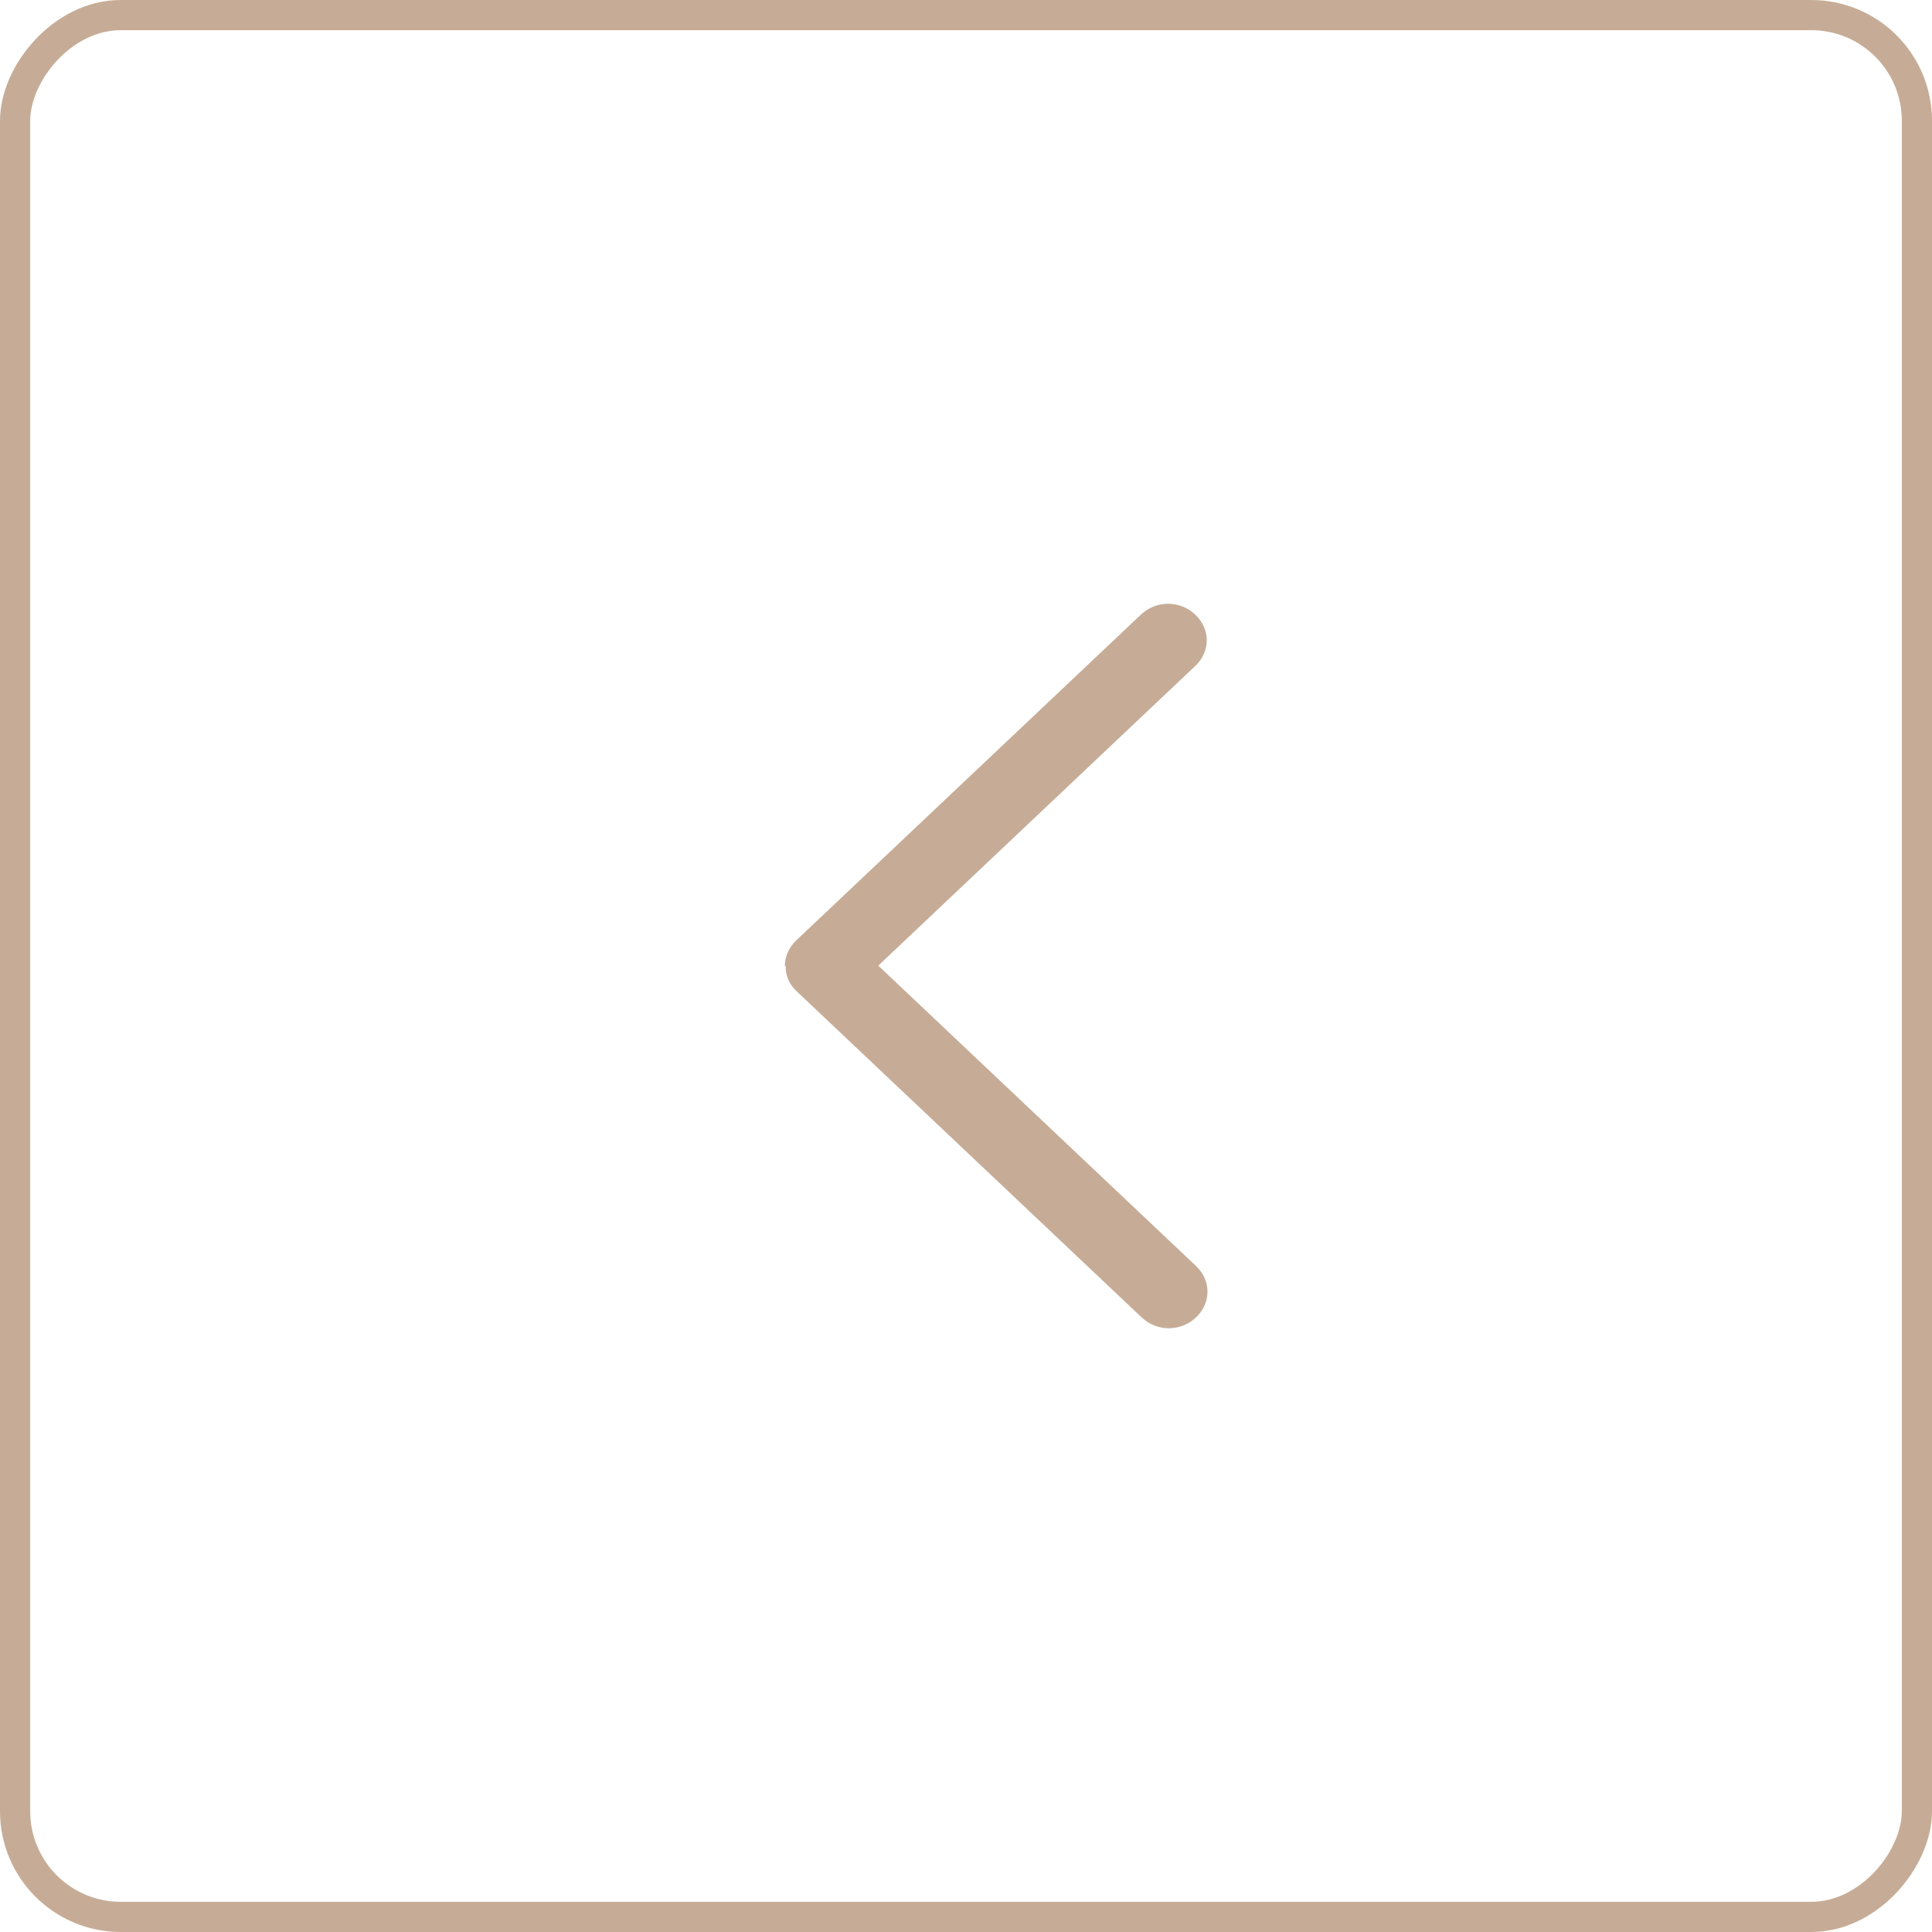 <svg width="32" height="32" viewBox="0 0 32 32" fill="none" xmlns="http://www.w3.org/2000/svg">
<rect x="-0.25" y="0.25" width="31.5" height="31.5" rx="1.75" transform="matrix(-1 0 0 1 31.5 0)" stroke="#C6AC96" stroke-width="0.5"/>
<path d="M13.013 16.006C13.012 16.085 13.028 16.163 13.061 16.235C13.094 16.307 13.142 16.372 13.203 16.426L18.909 21.82C19.163 22.06 19.556 22.06 19.81 21.82C20.063 21.58 20.063 21.209 19.81 20.969L14.547 15.994L19.797 11.031C20.051 10.791 20.051 10.42 19.797 10.18C19.544 9.94 19.15 9.94 18.897 10.18L13.19 15.574C13.063 15.694 13 15.85 13 15.994L13.013 16.006Z" fill="#C6AC96"/>
</svg>
